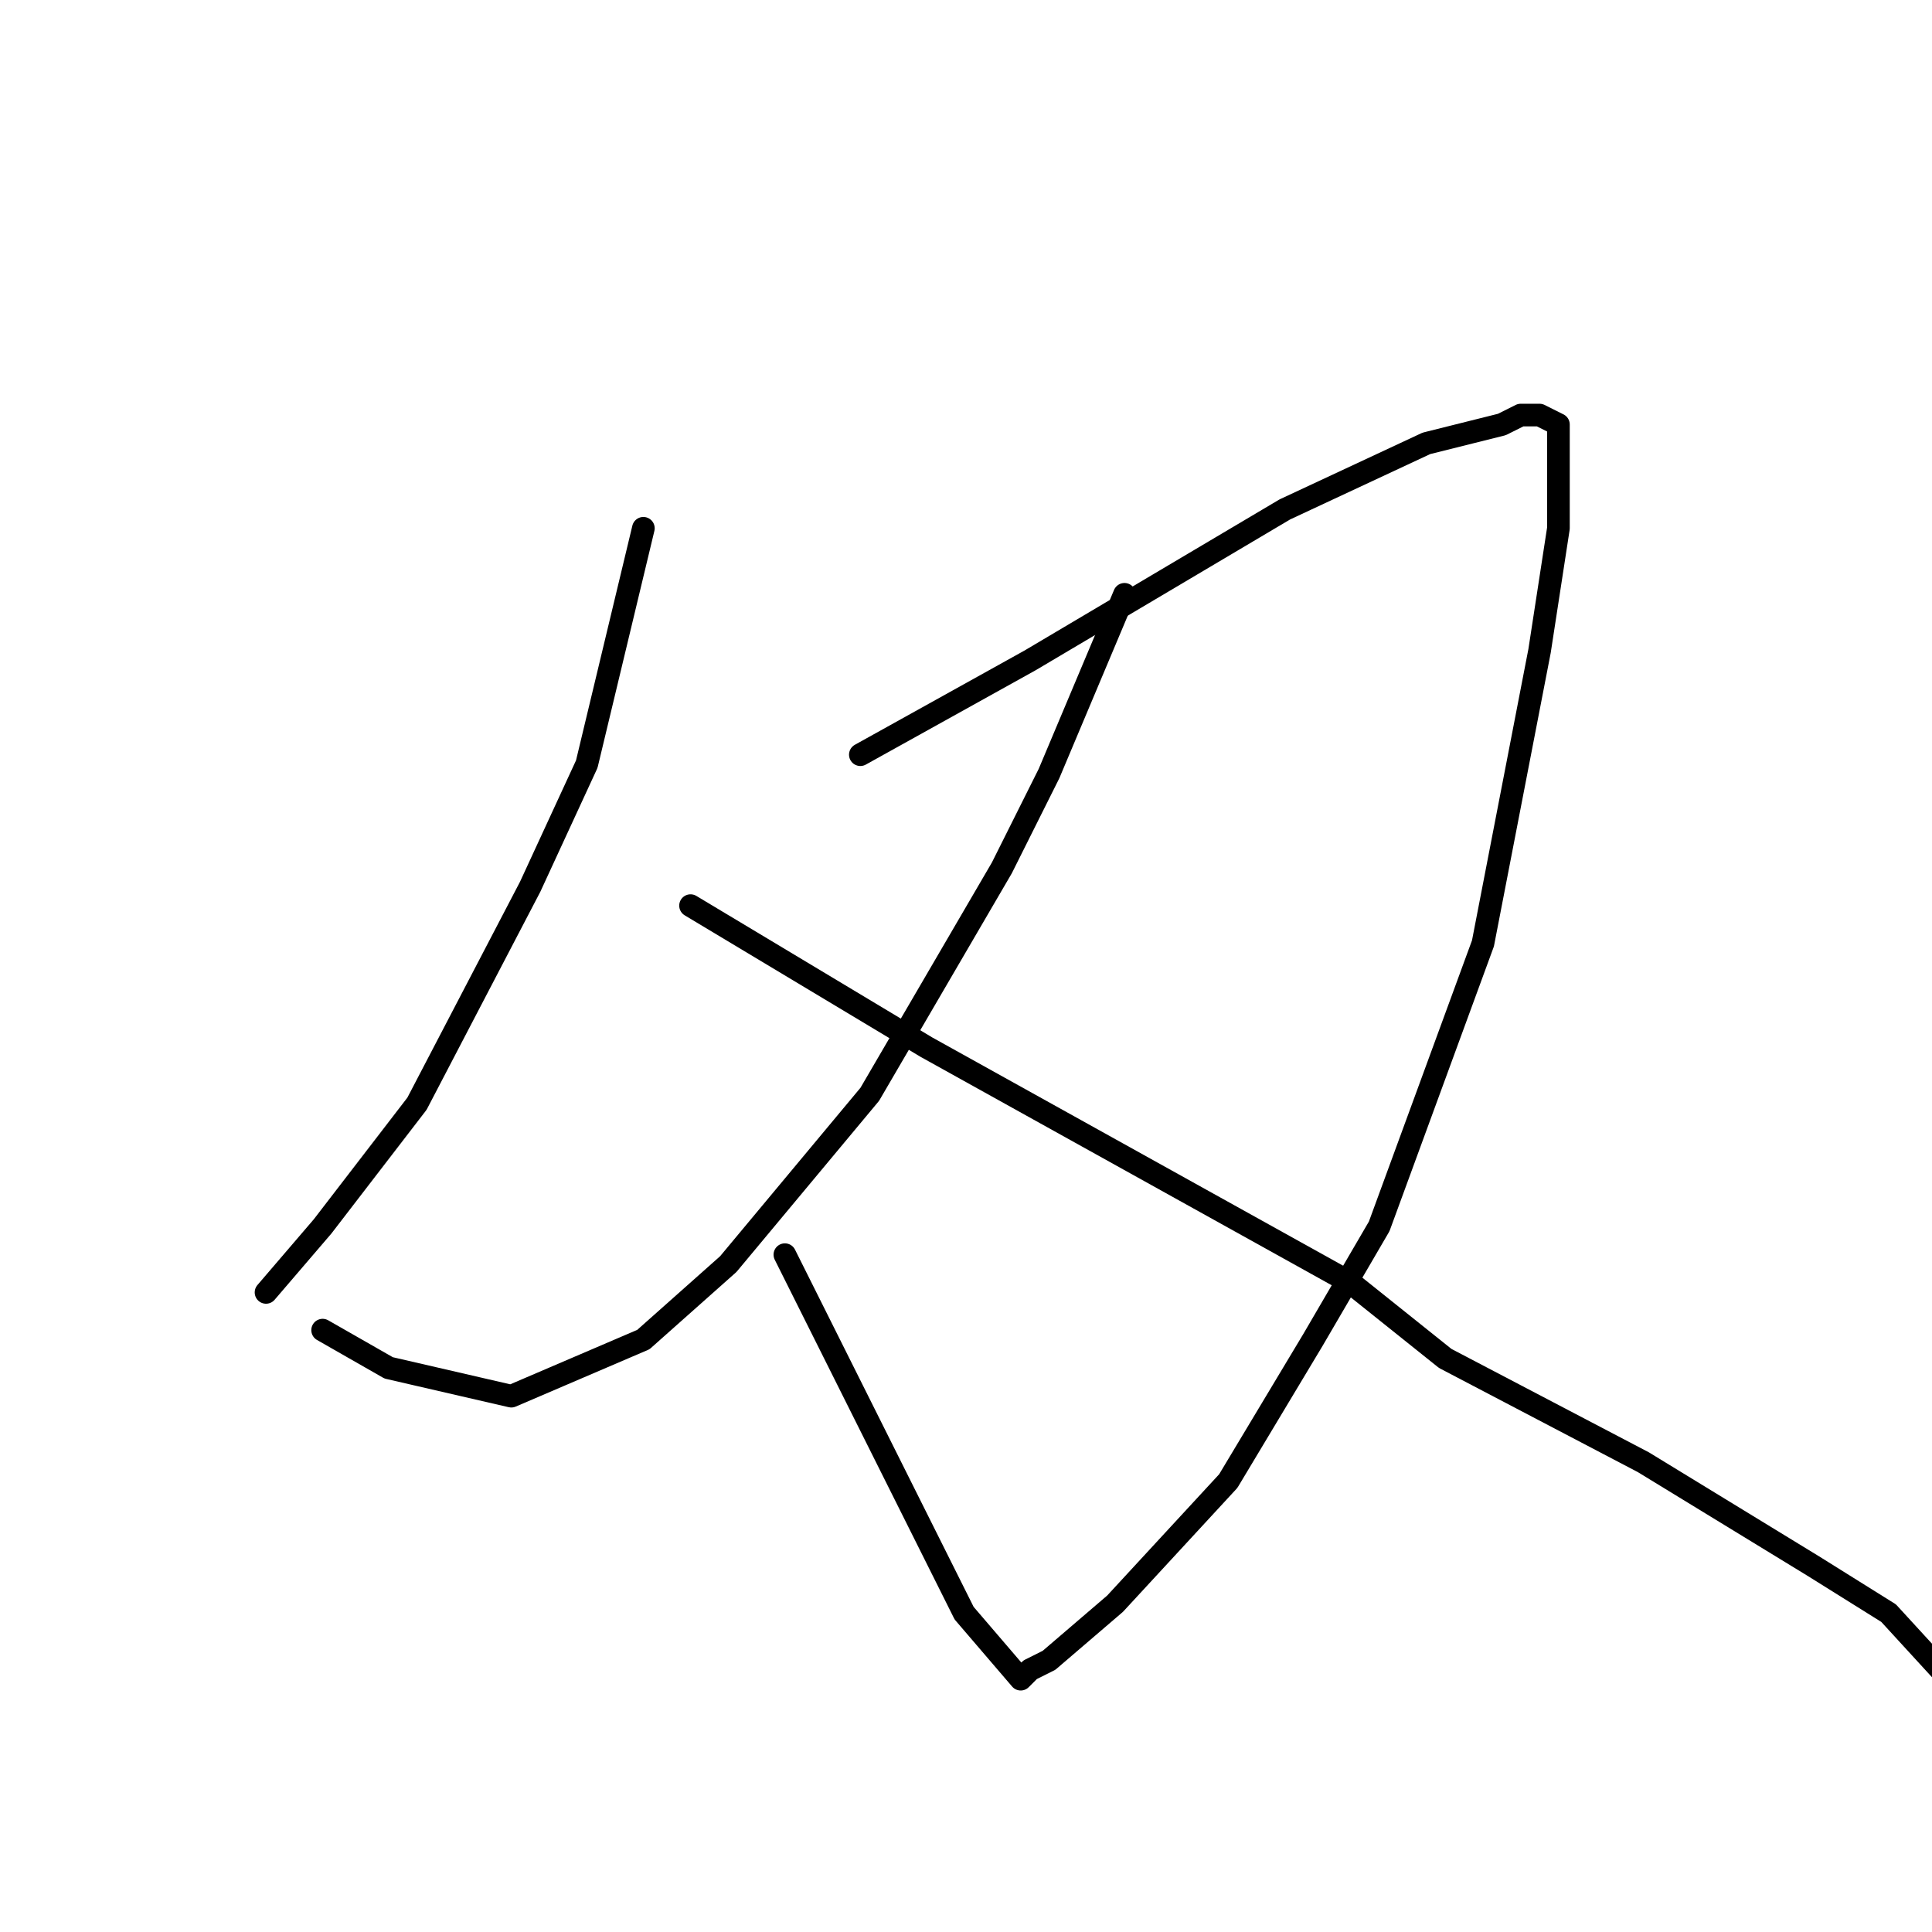 <?xml version="1.0" standalone="no"?>
    <svg width="256" height="256" xmlns="http://www.w3.org/2000/svg" version="1.1">
    <polyline stroke="black" stroke-width="3" stroke-linecap="round" fill="transparent" stroke-linejoin="round" points="85.25 70 77.75 101.25 70.25 117.5 55.25 146.25 42.75 162.5 35.25 171.25 35.25 171.25 " />
        <polyline stroke="black" stroke-width="3" stroke-linecap="round" fill="transparent" stroke-linejoin="round" points="114 100 136.5 87.5 170.25 67.5 189 58.75 199 56.25 201.5 55 204 55 206.5 56.25 206.5 70 204 86.25 196.5 125 182.75 162.5 174 177.5 162.75 196.25 147.75 212.5 139 220 136.5 221.25 135.25 222.5 127.75 213.75 104 166.25 104 166.25 " />
        <polyline stroke="black" stroke-width="3" stroke-linecap="round" fill="transparent" stroke-linejoin="round" points="149 78.75 139 102.5 132.75 115 115.25 145 96.5 167.5 85.25 177.5 67.75 185 51.5 181.25 42.75 176.25 42.75 176.25 " />
        <polyline stroke="black" stroke-width="3" stroke-linecap="round" fill="transparent" stroke-linejoin="round" points="91.5 120 122.75 138.75 145.25 151.25 179 170 191.5 180 217.75 193.75 240.25 207.5 250.25 213.75 264 228.75 271.5 240 271.5 240 " />
        </svg>